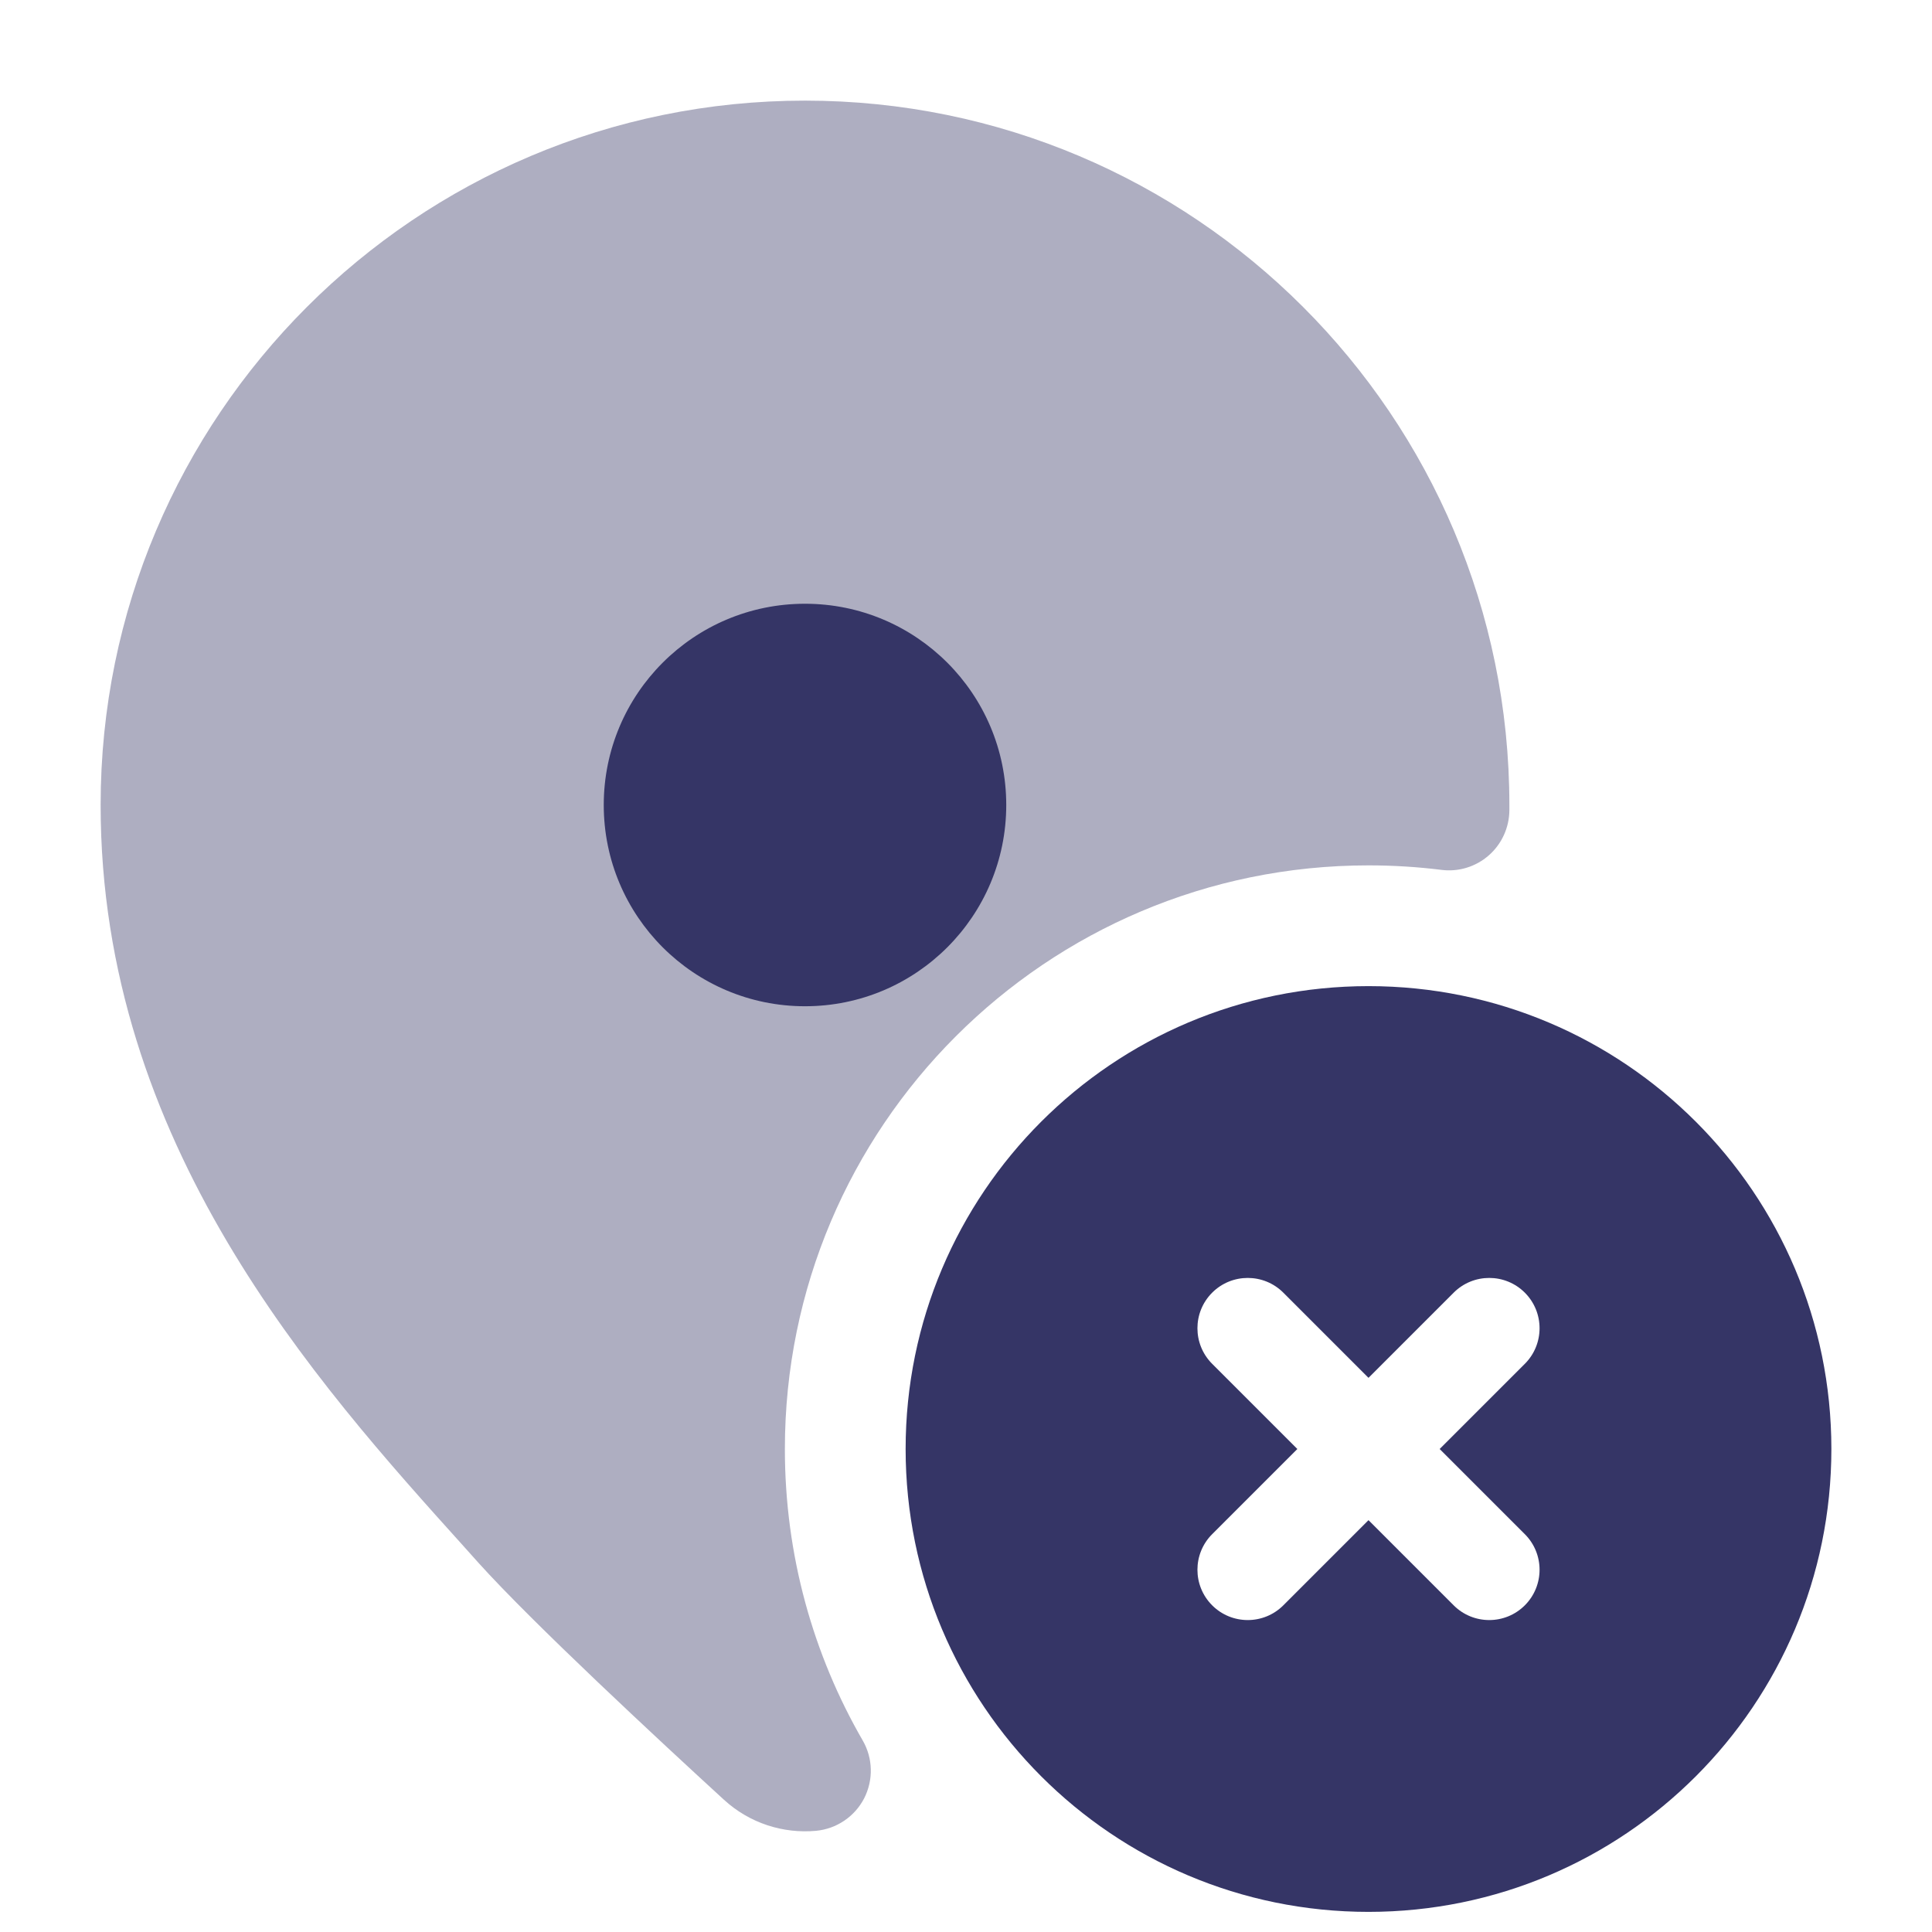 <svg width="24" height="24" viewBox="0 0 24 24" fill="none" xmlns="http://www.w3.org/2000/svg">
<path opacity="0.4" d="M10 1.25C5.168 1.25 1.25 5.168 1.25 10C1.25 14.203 3.919 17.166 5.771 19.221L5.942 19.412C6.625 20.17 8.202 21.632 8.993 22.357C9.314 22.651 9.732 22.78 10.137 22.743C10.391 22.719 10.616 22.568 10.734 22.341C10.851 22.113 10.845 21.842 10.717 21.621C10.102 20.556 9.75 19.32 9.75 18C9.75 13.996 12.996 10.75 17 10.75C17.307 10.75 17.61 10.769 17.907 10.806C18.119 10.833 18.333 10.767 18.494 10.626C18.655 10.485 18.748 10.281 18.75 10.067L18.75 10C18.75 5.168 14.832 1.25 10 1.25Z" fill="#353566"/>
<path d="M12.5 10C12.5 11.381 11.381 12.5 10 12.5C8.619 12.5 7.5 11.381 7.5 10C7.5 8.619 8.619 7.5 10 7.5C11.381 7.5 12.5 8.619 12.5 10Z" fill="#353566"/>
<path fill-rule="evenodd" clip-rule="evenodd" d="M17 12.25C13.824 12.25 11.25 14.824 11.25 18C11.25 21.176 13.824 23.75 17 23.75C20.176 23.75 22.75 21.176 22.75 18C22.75 14.824 20.176 12.25 17 12.25ZM18.058 19.942C18.302 20.186 18.698 20.186 18.942 19.942C19.186 19.698 19.186 19.302 18.942 19.058L17.884 18L18.942 16.942C19.186 16.698 19.186 16.302 18.942 16.058C18.698 15.814 18.302 15.814 18.058 16.058L17 17.116L15.942 16.058C15.698 15.814 15.302 15.814 15.058 16.058C14.814 16.302 14.814 16.698 15.058 16.942L16.116 18L15.058 19.058C14.814 19.302 14.814 19.698 15.058 19.942C15.302 20.186 15.698 20.186 15.942 19.942L17 18.884L18.058 19.942Z" fill="#353566"/>
</svg>
